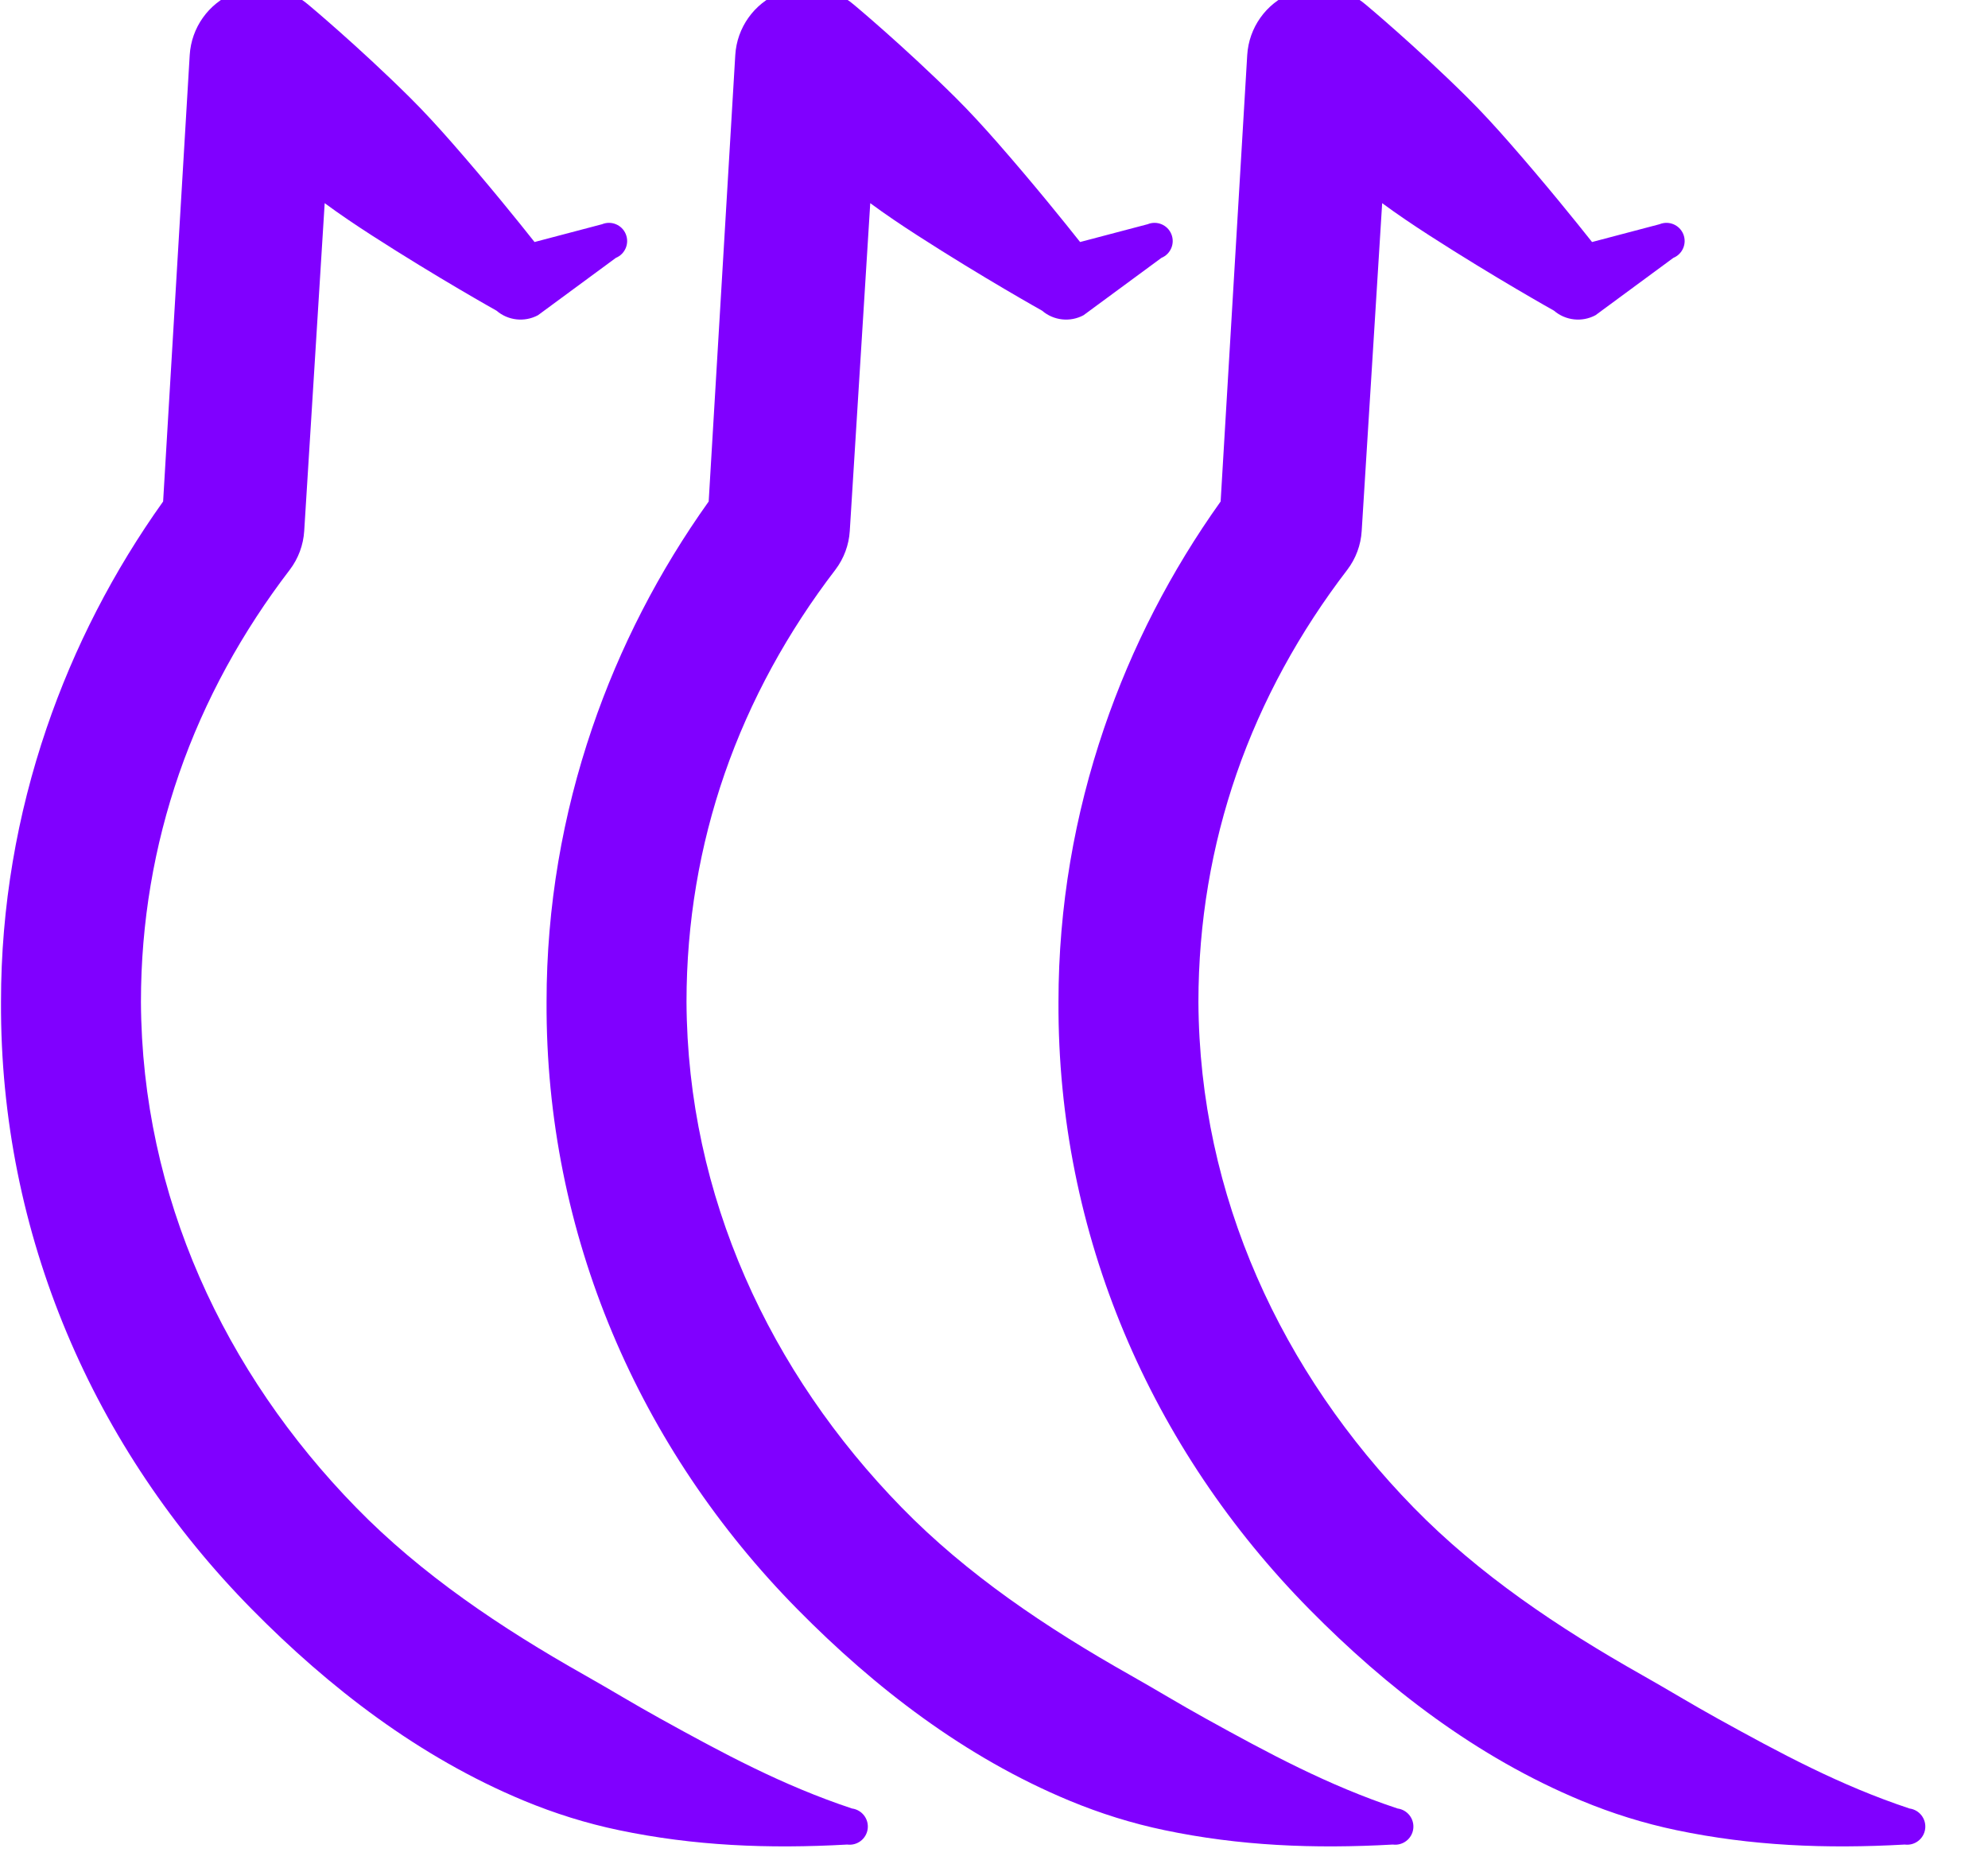 <?xml version="1.0" encoding="UTF-8" standalone="no"?>
<!DOCTYPE svg PUBLIC "-//W3C//DTD SVG 1.1//EN" "http://www.w3.org/Graphics/SVG/1.1/DTD/svg11.dtd">
<svg width="100%" height="100%" viewBox="0 0 31 29" version="1.1" xmlns="http://www.w3.org/2000/svg" xmlns:xlink="http://www.w3.org/1999/xlink" xml:space="preserve" xmlns:serif="http://www.serif.com/" style="fill-rule:evenodd;clip-rule:evenodd;stroke-linejoin:round;stroke-miterlimit:2;">
    <g transform="matrix(0.5,0,0,0.5,-896.426,-619.796)">
        <g transform="matrix(2.105,0,0,1,1145.6,165.848)">
            <g transform="matrix(0.515,0,0,1.084,672.309,147.326)">
                <path d="M-668.637,860.474C-668.199,860.797 -667.742,861.104 -667.283,861.4C-665.405,862.611 -663.694,863.567 -663.694,863.567C-663.362,863.853 -662.887,863.905 -662.5,863.698L-660.26,862.048C-659.993,861.938 -659.865,861.633 -659.974,861.365C-660.084,861.098 -660.39,860.97 -660.657,861.08L-662.599,861.592C-663.041,861.034 -663.942,859.914 -664.98,858.73C-665.371,858.284 -665.775,857.841 -666.194,857.426C-667.681,855.953 -669.1,854.77 -669.1,854.77C-669.696,854.256 -670.532,854.124 -671.257,854.43C-671.982,854.736 -672.471,855.426 -672.519,856.212L-673.284,869.057C-674.711,871.057 -675.843,873.249 -676.637,875.579C-677.484,878.065 -677.949,880.708 -677.949,883.453C-677.98,890.149 -675.282,896.316 -670.725,900.934C-668.515,903.175 -665.924,905.181 -662.906,906.434C-662.024,906.8 -661.116,907.086 -660.167,907.284C-658.021,907.733 -655.885,907.825 -653.604,907.697C-653.317,907.735 -653.054,907.534 -653.016,907.248C-652.978,906.961 -653.179,906.698 -653.466,906.66C-655.472,905.994 -657.2,905.059 -658.977,904.077C-659.718,903.668 -660.421,903.237 -661.148,902.827C-663.579,901.455 -665.856,899.923 -667.734,897.999C-671.521,894.119 -673.897,889.049 -673.923,883.453C-673.922,881.164 -673.543,878.958 -672.826,876.888C-672.092,874.77 -671.003,872.799 -669.639,871.02C-669.394,870.697 -669.25,870.309 -669.226,869.905L-668.637,860.474ZM-699.059,860.474C-698.622,860.797 -698.164,861.104 -697.705,861.4C-695.827,862.611 -694.116,863.567 -694.116,863.567C-693.784,863.853 -693.309,863.905 -692.923,863.698L-690.682,862.048C-690.415,861.938 -690.287,861.633 -690.397,861.365C-690.506,861.098 -690.812,860.97 -691.079,861.08L-693.022,861.592C-693.463,861.034 -694.364,859.914 -695.402,858.73C-695.794,858.284 -696.197,857.841 -696.616,857.426C-698.103,855.953 -699.523,854.77 -699.523,854.77C-700.119,854.256 -700.955,854.124 -701.68,854.43C-702.405,854.736 -702.894,855.426 -702.942,856.212L-703.707,869.057C-705.133,871.057 -706.266,873.249 -707.06,875.579C-707.907,878.065 -708.372,880.708 -708.371,883.453C-708.402,890.149 -705.704,896.316 -701.147,900.934C-698.937,903.175 -696.346,905.181 -693.329,906.434C-692.446,906.8 -691.539,907.086 -690.59,907.284C-688.443,907.733 -686.307,907.825 -684.026,907.697C-683.74,907.735 -683.476,907.534 -683.438,907.248C-683.4,906.961 -683.602,906.698 -683.888,906.66C-685.895,905.994 -687.623,905.059 -689.399,904.077C-690.141,903.668 -690.844,903.237 -691.571,902.827C-694.002,901.455 -696.279,899.923 -698.156,897.999C-701.944,894.119 -704.319,889.049 -704.345,883.453C-704.345,881.164 -703.965,878.958 -703.248,876.888C-702.514,874.77 -701.425,872.799 -700.062,871.02C-699.817,870.697 -699.673,870.309 -699.648,869.905L-699.059,860.474ZM-683.364,860.474C-682.927,860.797 -682.469,861.104 -682.01,861.4C-680.132,862.611 -678.421,863.567 -678.421,863.567C-678.089,863.853 -677.614,863.905 -677.228,863.698L-674.987,862.048C-674.72,861.938 -674.592,861.633 -674.702,861.365C-674.811,861.098 -675.117,860.97 -675.384,861.08L-677.327,861.592C-677.768,861.034 -678.669,859.914 -679.707,858.73C-680.099,858.284 -680.502,857.841 -680.921,857.426C-682.408,855.953 -683.828,854.77 -683.828,854.77C-684.424,854.256 -685.26,854.124 -685.985,854.43C-686.71,854.736 -687.199,855.426 -687.247,856.212L-688.012,869.057C-689.438,871.057 -690.571,873.249 -691.365,875.579C-692.212,878.065 -692.677,880.708 -692.676,883.453C-692.707,890.149 -690.009,896.316 -685.452,900.934C-683.242,903.175 -680.652,905.181 -677.634,906.434C-676.751,906.8 -675.844,907.086 -674.895,907.284C-672.748,907.733 -670.612,907.825 -668.331,907.697C-668.045,907.735 -667.781,907.534 -667.743,907.248C-667.705,906.961 -667.907,906.698 -668.193,906.66C-670.2,905.994 -671.928,905.059 -673.704,904.077C-674.446,903.668 -675.149,903.237 -675.876,902.827C-678.307,901.455 -680.584,899.923 -682.461,897.999C-686.249,894.119 -688.624,889.049 -688.65,883.453C-688.65,881.164 -688.27,878.958 -687.553,876.888C-686.819,874.77 -685.73,872.799 -684.367,871.02C-684.122,870.697 -683.978,870.309 -683.953,869.905L-683.364,860.474Z" style="fill:rgb(128,0,255);"/>
            </g>
        </g>
    </g>
</svg>
